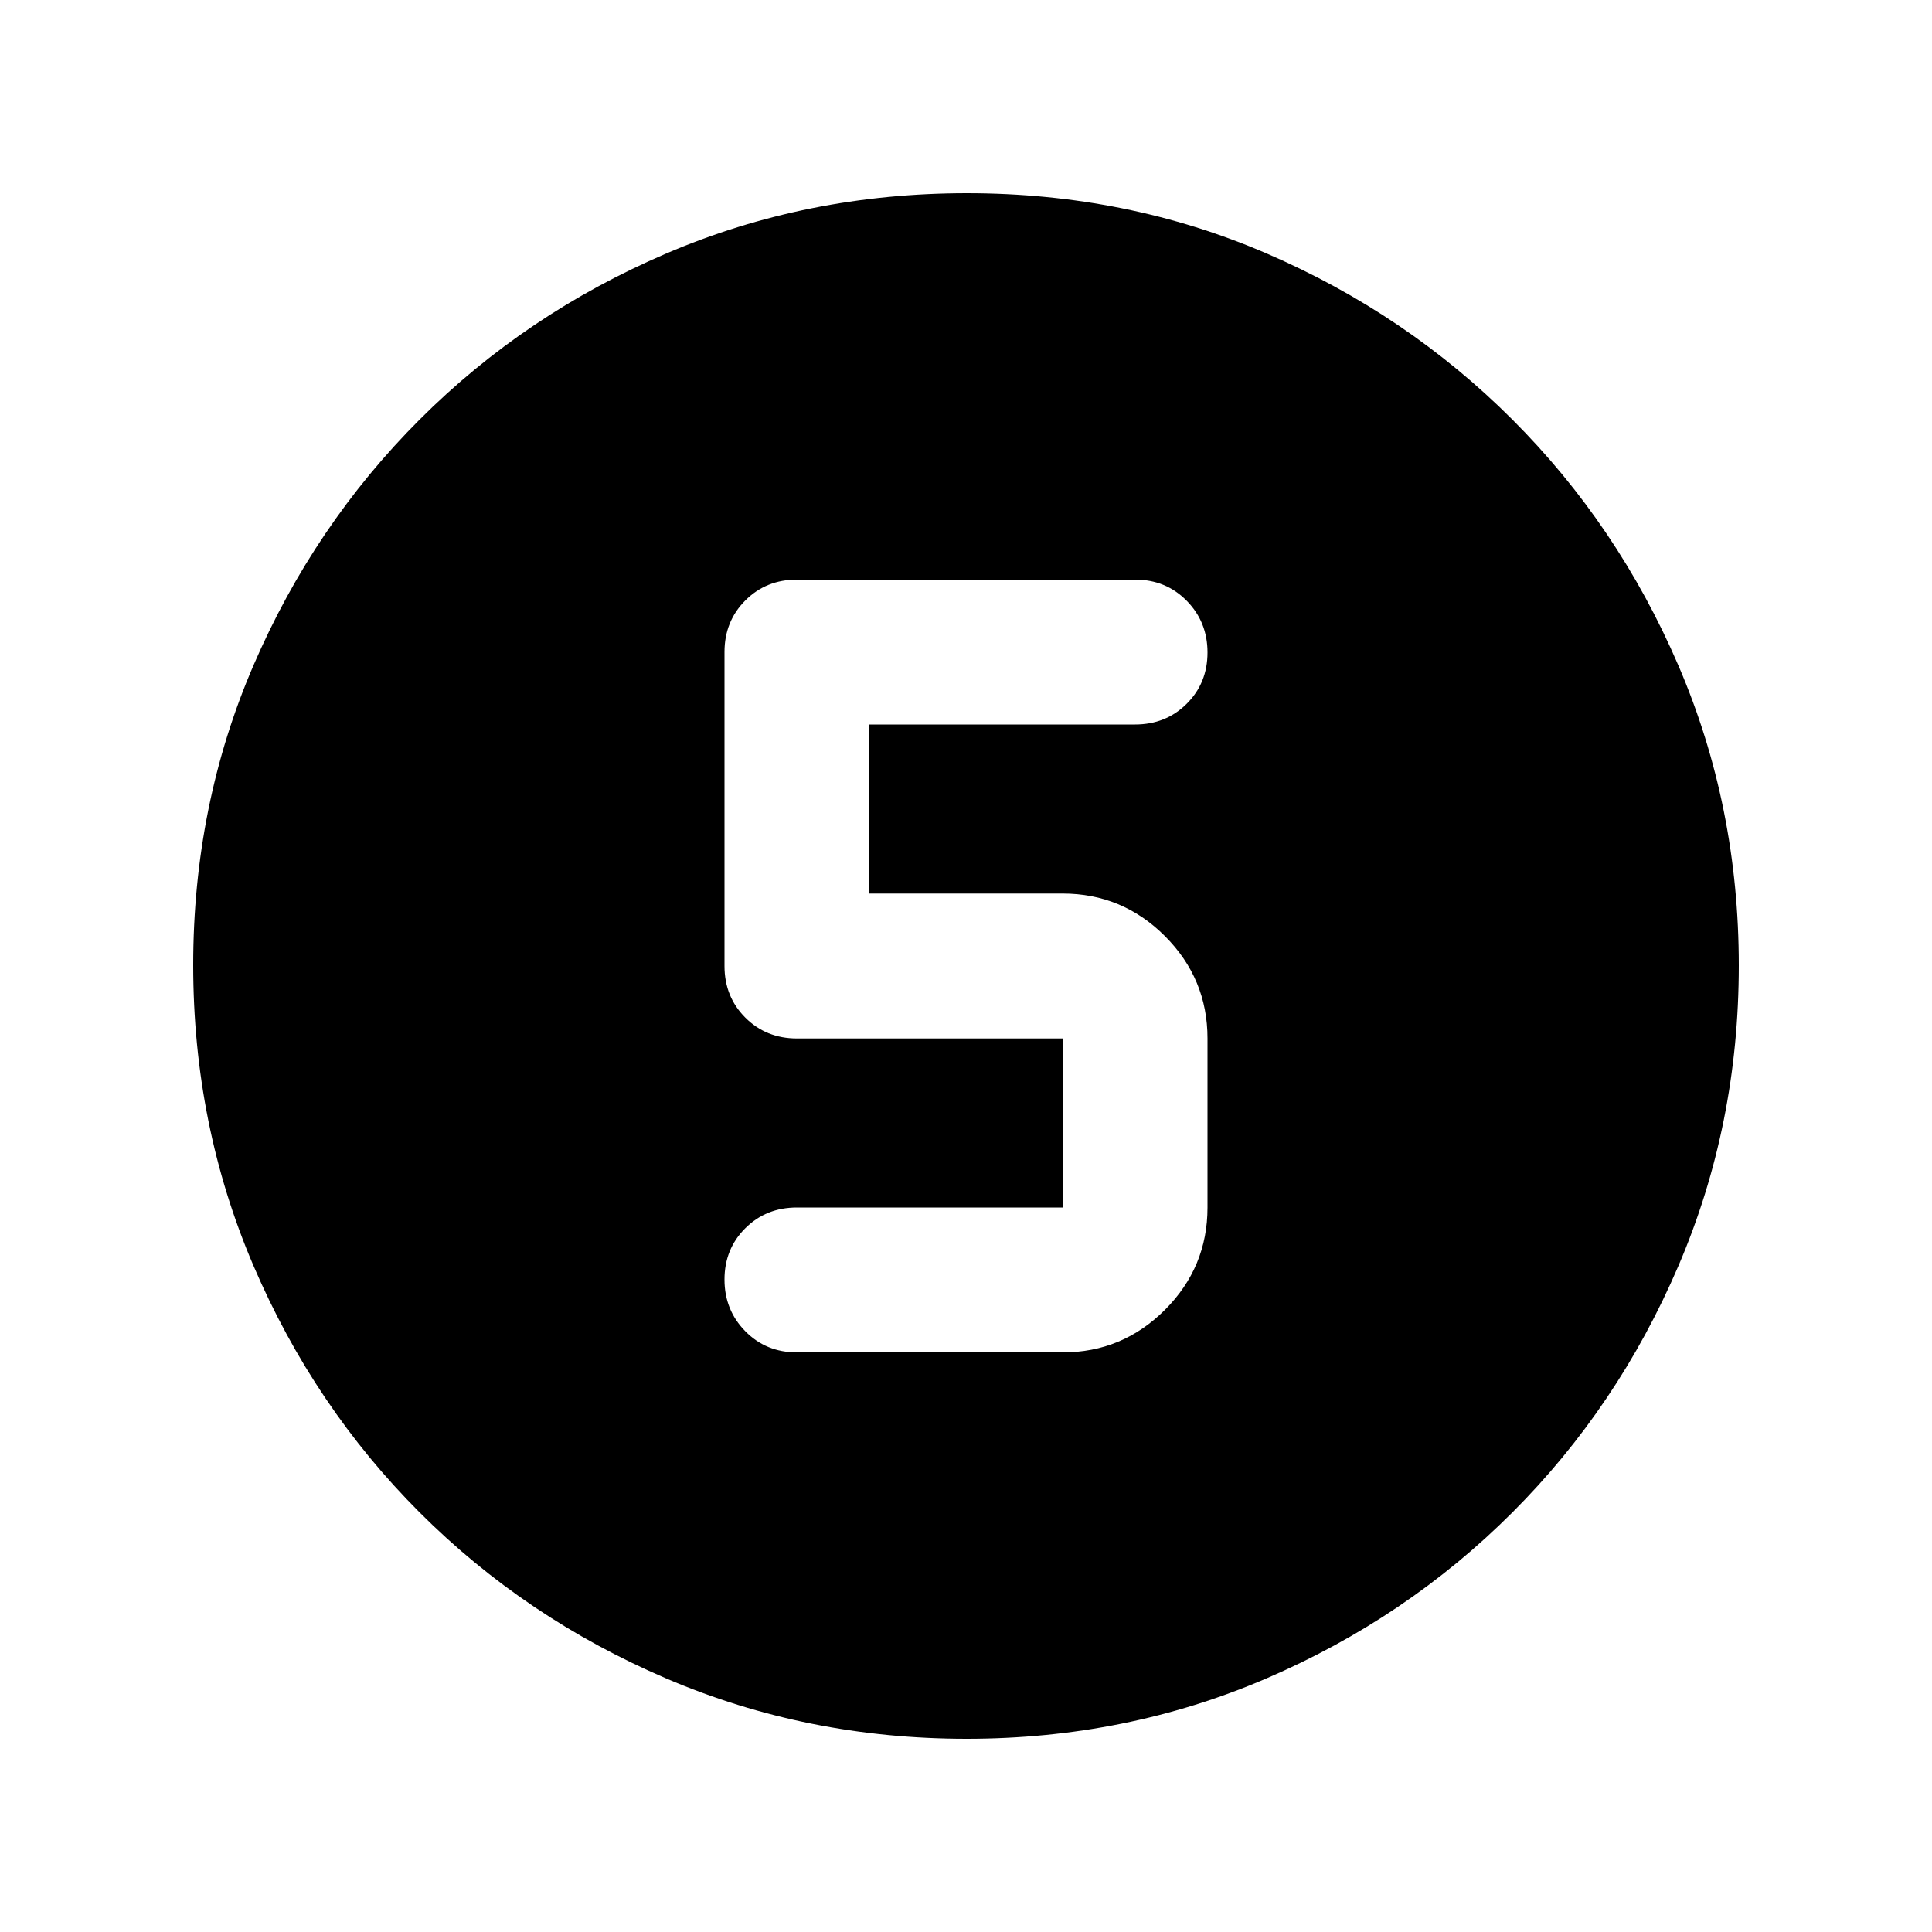 <svg xmlns="http://www.w3.org/2000/svg" height="20" viewBox="0 -960 960 960" width="20"><path d="M480.28-96Q401-96 331-126t-122.5-82.5Q156-261 126-330.96t-30-149.5Q96-560 126-629.5q30-69.5 82.5-122T330.96-834q69.96-30 149.5-30t149.04 30q69.5 30 122 82.5T834-629.28q30 69.73 30 149Q864-401 834-331t-82.5 122.5Q699-156 629.28-126q-69.73 30-149 30ZM396-288h132q29.7 0 50.85-21.15Q600-330.3 600-360v-84q0-29.7-21.15-50.85Q557.7-516 528-516h-96v-84h132q15.3 0 25.65-10.29Q600-620.58 600-635.79t-10.35-25.71Q579.3-672 564-672H396q-15.3 0-25.65 10.35Q360-651.3 360-636v156q0 15.3 10.35 25.65Q380.7-444 396-444h132v84H396q-15.3 0-25.65 10.29Q360-339.42 360-324.21t10.35 25.71Q380.7-288 396-288Z"/></svg>